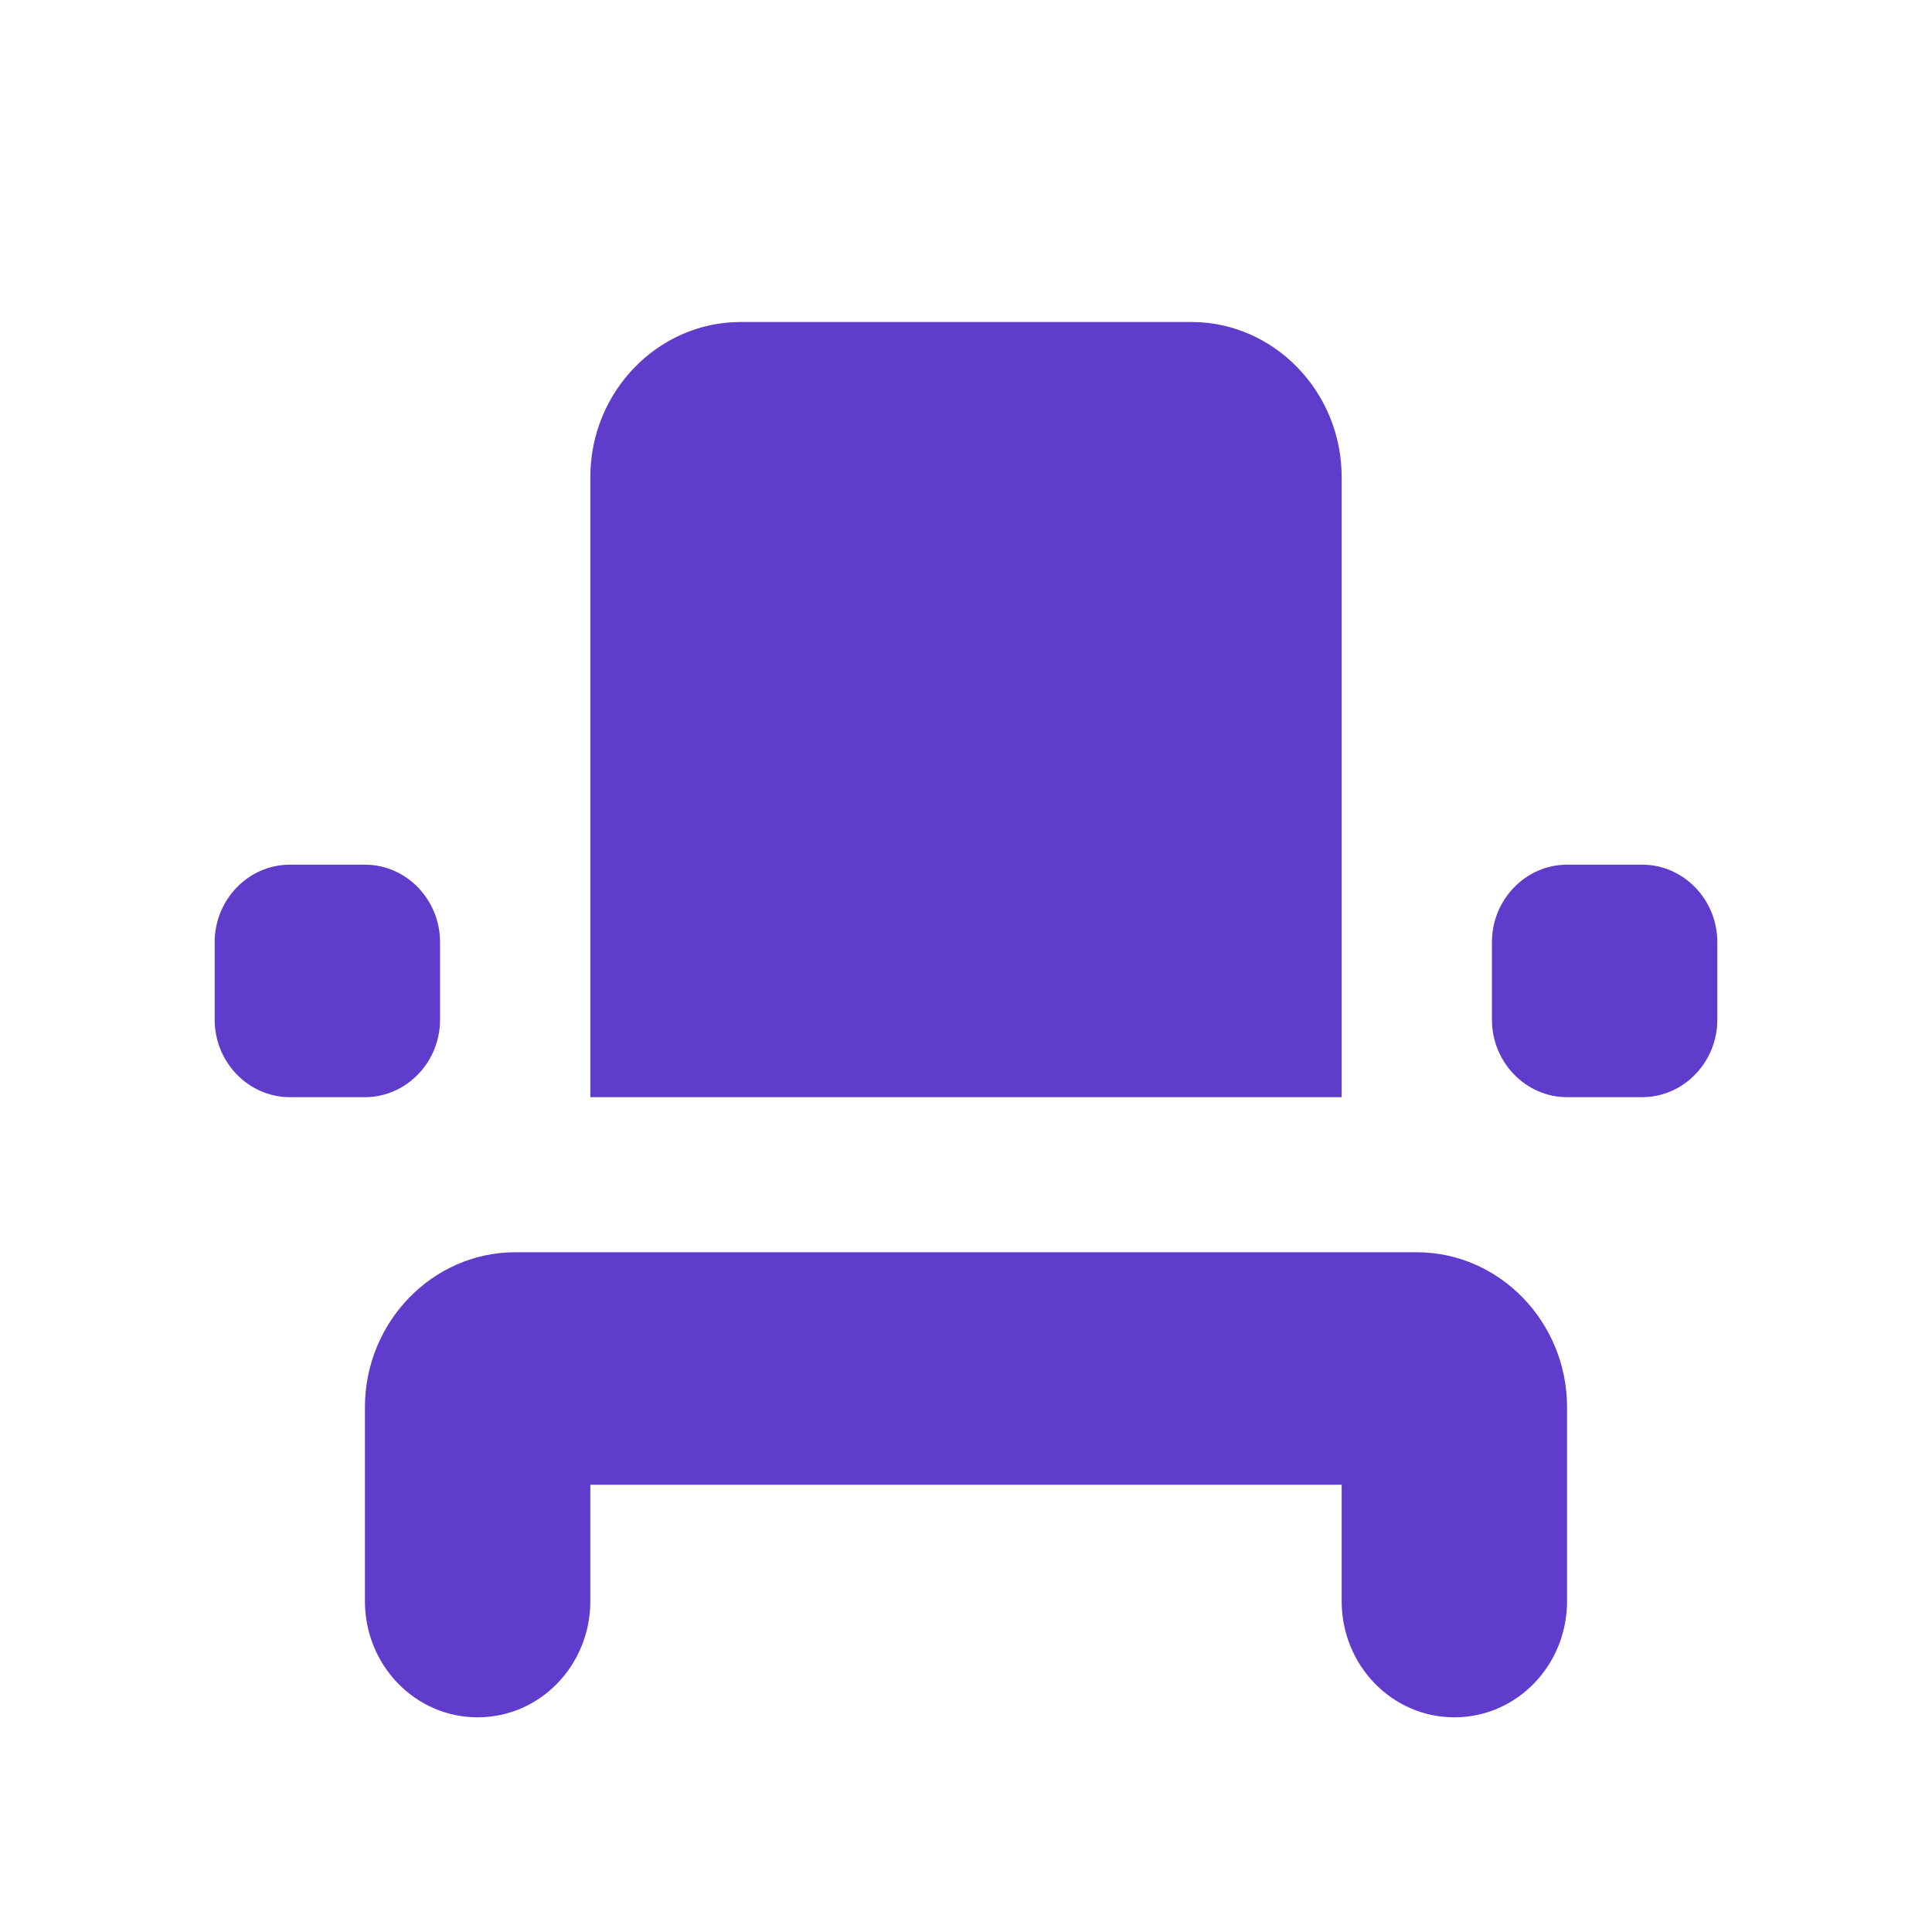 <svg width="18" height="18" viewBox="0 0 18 18" fill="none" xmlns="http://www.w3.org/2000/svg">
<path d="M4.45 16C5.031 16 5.5 15.516 5.5 14.917V13.833H12.5V14.917C12.5 15.516 12.969 16 13.55 16C14.131 16 14.6 15.516 14.6 14.917V13.111C14.6 12.317 13.97 11.667 13.2 11.667H4.8C4.03 11.667 3.4 12.317 3.4 13.111V14.917C3.4 15.516 3.869 16 4.45 16ZM14.6 8.056H15.3C15.685 8.056 16 8.381 16 8.778V9.5C16 9.897 15.685 10.222 15.3 10.222H14.6C14.215 10.222 13.9 9.897 13.9 9.5V8.778C13.9 8.381 14.215 8.056 14.6 8.056ZM2.7 8.056H3.4C3.785 8.056 4.1 8.381 4.1 8.778V9.5C4.1 9.897 3.785 10.222 3.4 10.222H2.7C2.315 10.222 2 9.897 2 9.5V8.778C2 8.381 2.315 8.056 2.7 8.056ZM12.5 10.222H5.5V4.444C5.5 3.65 6.13 3 6.9 3H11.1C11.87 3 12.5 3.65 12.5 4.444V10.222Z" fill="#5F3CCB"/>
</svg>
